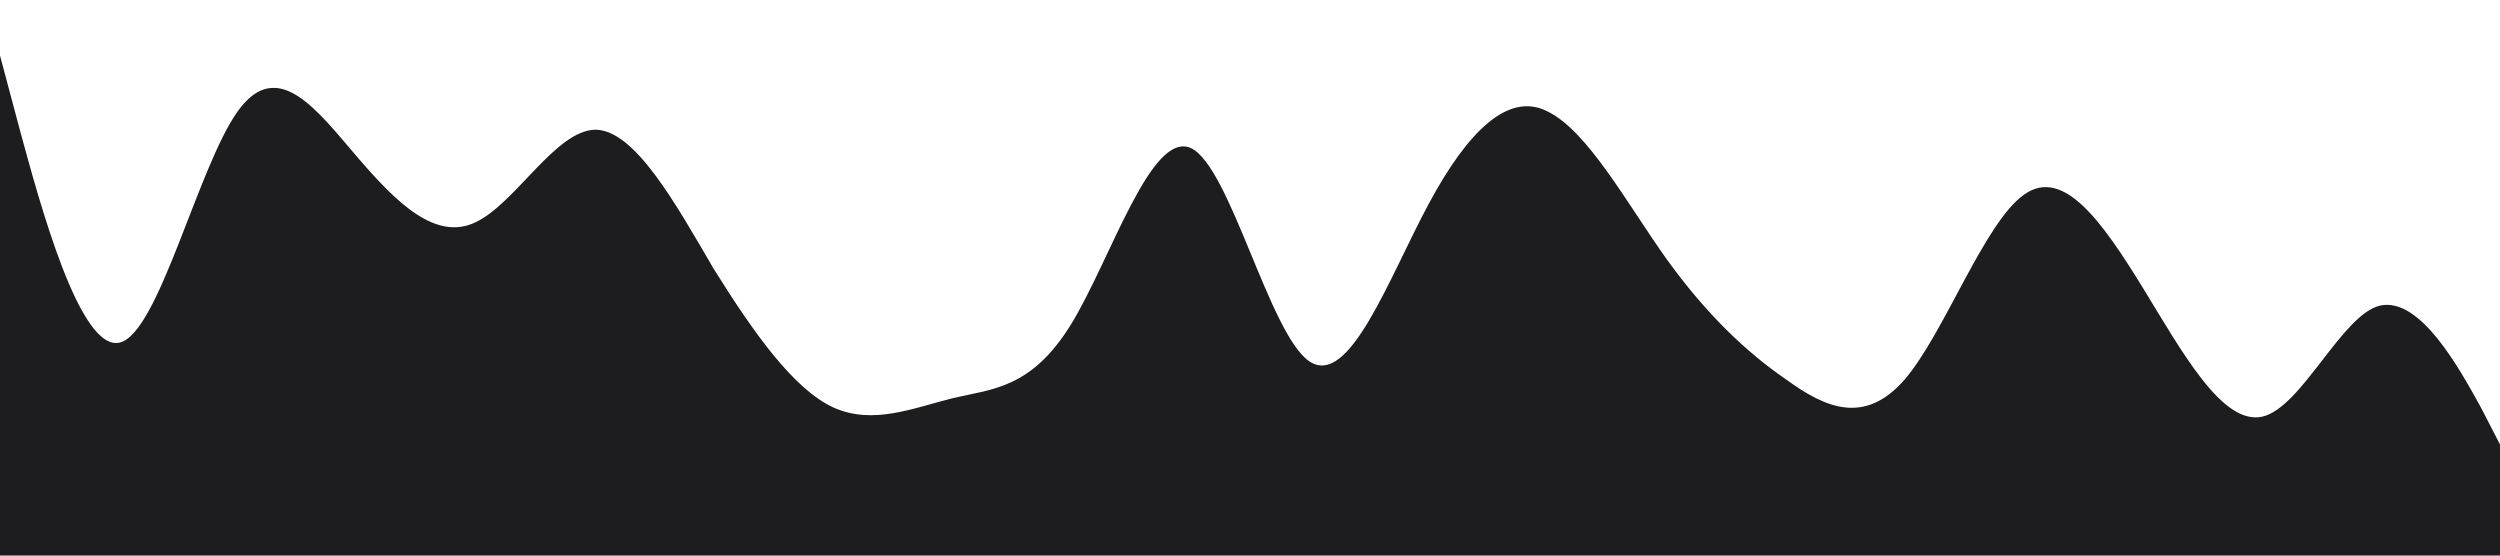 <?xml version="1.0" standalone="no"?><svg xmlns="http://www.w3.org/2000/svg" viewBox="0 0 1440 320"><path fill="#1d1d20" fill-opacity="1" d="M0,32L11.4,74.7C22.9,117,46,203,69,197.3C91.4,192,114,96,137,64C160,32,183,64,206,90.7C228.6,117,251,139,274,128C297.1,117,320,75,343,74.7C365.7,75,389,117,411,154.7C434.3,192,457,224,480,234.7C502.9,245,526,235,549,229.3C571.4,224,594,224,617,186.7C640,149,663,75,686,85.3C708.6,96,731,192,754,208C777.1,224,800,160,823,117.3C845.7,75,869,53,891,64C914.3,75,937,117,960,149.3C982.9,181,1006,203,1029,218.7C1051.4,235,1074,245,1097,218.7C1120,192,1143,128,1166,112C1188.6,96,1211,128,1234,165.3C1257.1,203,1280,245,1303,240C1325.7,235,1349,181,1371,176C1394.3,171,1417,213,1429,234.7L1440,256L1440,320L1428.6,320C1417.1,320,1394,320,1371,320C1348.6,320,1326,320,1303,320C1280,320,1257,320,1234,320C1211.4,320,1189,320,1166,320C1142.9,320,1120,320,1097,320C1074.3,320,1051,320,1029,320C1005.7,320,983,320,960,320C937.1,320,914,320,891,320C868.6,320,846,320,823,320C800,320,777,320,754,320C731.4,320,709,320,686,320C662.9,320,640,320,617,320C594.3,320,571,320,549,320C525.7,320,503,320,480,320C457.1,320,434,320,411,320C388.6,320,366,320,343,320C320,320,297,320,274,320C251.4,320,229,320,206,320C182.9,320,160,320,137,320C114.3,320,91,320,69,320C45.7,320,23,320,11,320L0,320Z"></path></svg>